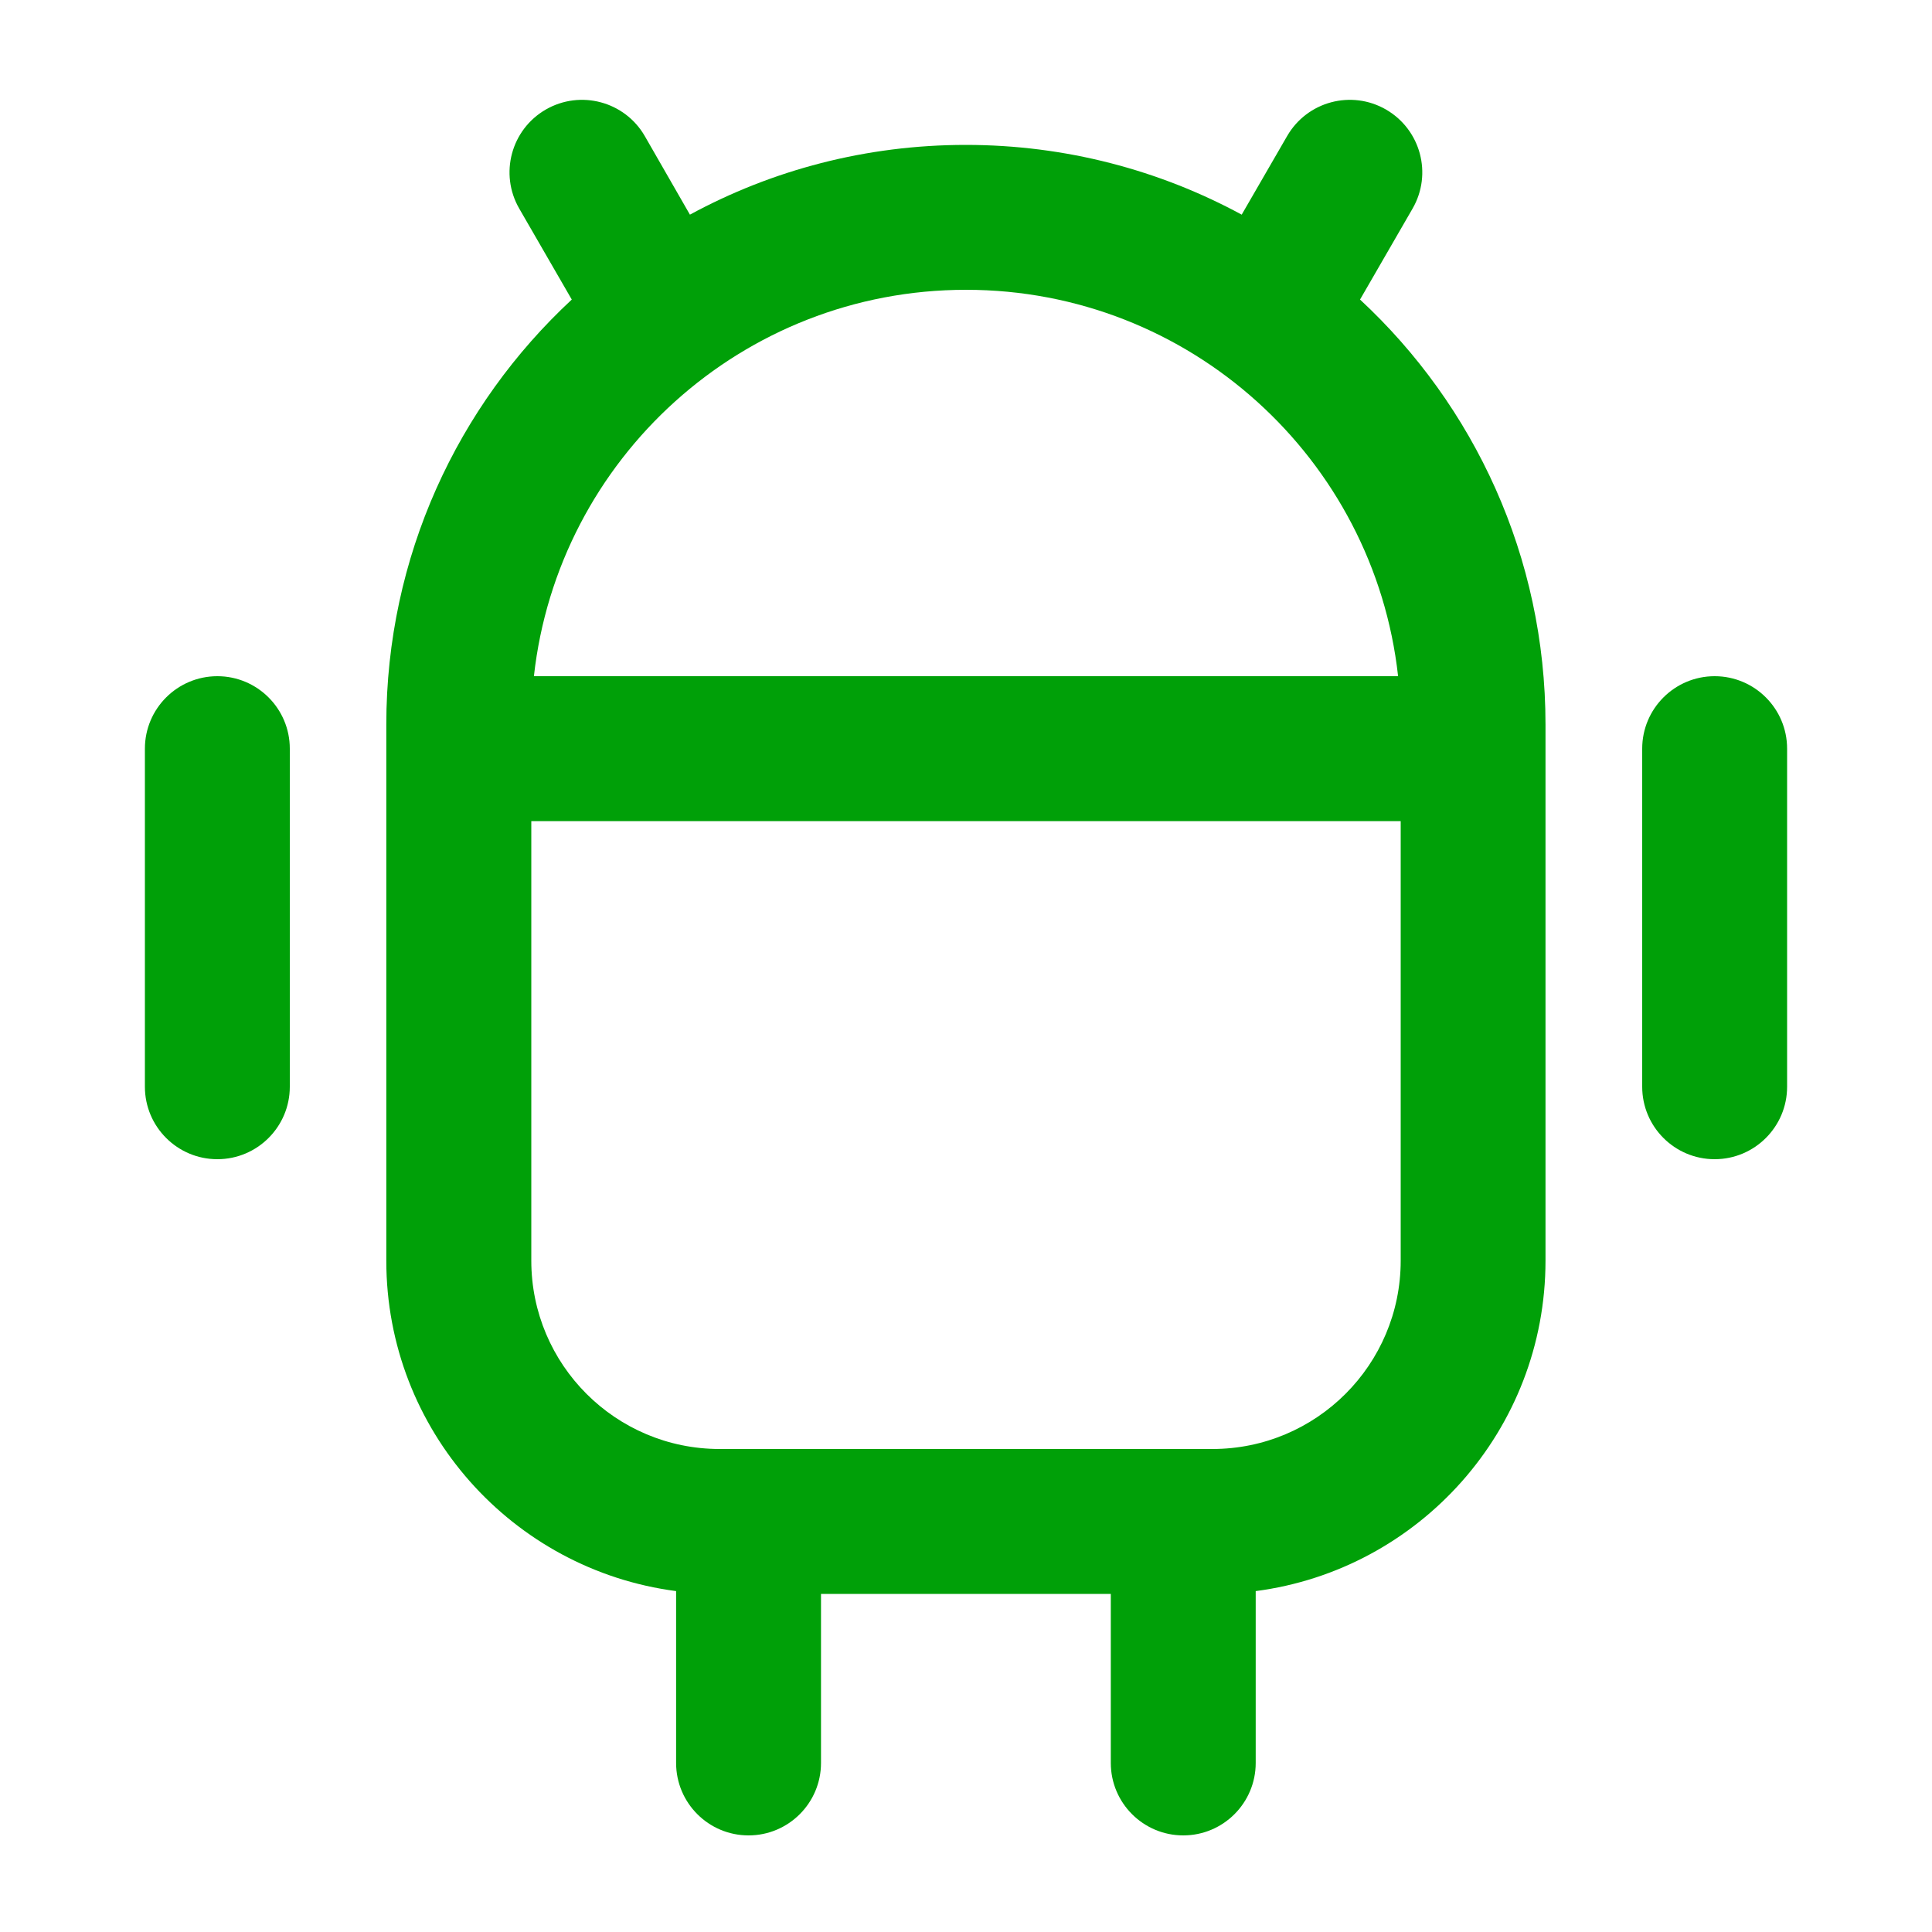 <svg fill="none" height="20" viewBox="0 0 20 20" width="20" xmlns="http://www.w3.org/2000/svg"><g fill="#00a008"><path clip-rule="evenodd" d="m6.675 1.409c-.207-.359-.666-.482-1.025-.275-.359.207-.482.666-.275 1.025l.544.942c-1.181 1.096-1.92 2.661-1.92 4.399v5.55c0 1.753 1.307 3.2 3 3.421v1.779c0 .414.336.75.75.75s.75-.336.75-.75v-1.75h3v1.75c0 .414.336.75.75.75s.75-.336.75-.75v-1.779c1.693-.221 3-1.668 3-3.421v-5.55c0-1.738-.739-3.303-1.92-4.399l.544-.942c.207-.359.084-.817-.275-1.025-.359-.207-.817-.084-1.024.275l-.47.813c-.849-.46-1.822-.722-2.856-.722-1.034 0-2.007.261-2.856.722zm5.875 13.591c1.077 0 1.95-.873 1.95-1.95v-4.55h-9v4.55c0 1.077.873 1.95 1.95 1.95zm-7.023-8c.249-2.25 2.156-4 4.473-4 2.316 0 4.224 1.75 4.473 4z" fill-rule="evenodd"/><path d="m1.5 7.75c0-.414.336-.75.75-.75s.75.336.75.75v3.5c0 .414-.336.75-.75.75s-.75-.336-.75-.75z"/><path d="m17.75 7c-.414 0-.75.336-.75.75v3.5c0 .414.336.75.75.75s.75-.336.75-.75v-3.5c0-.414-.336-.75-.75-.75z"/></g></svg>